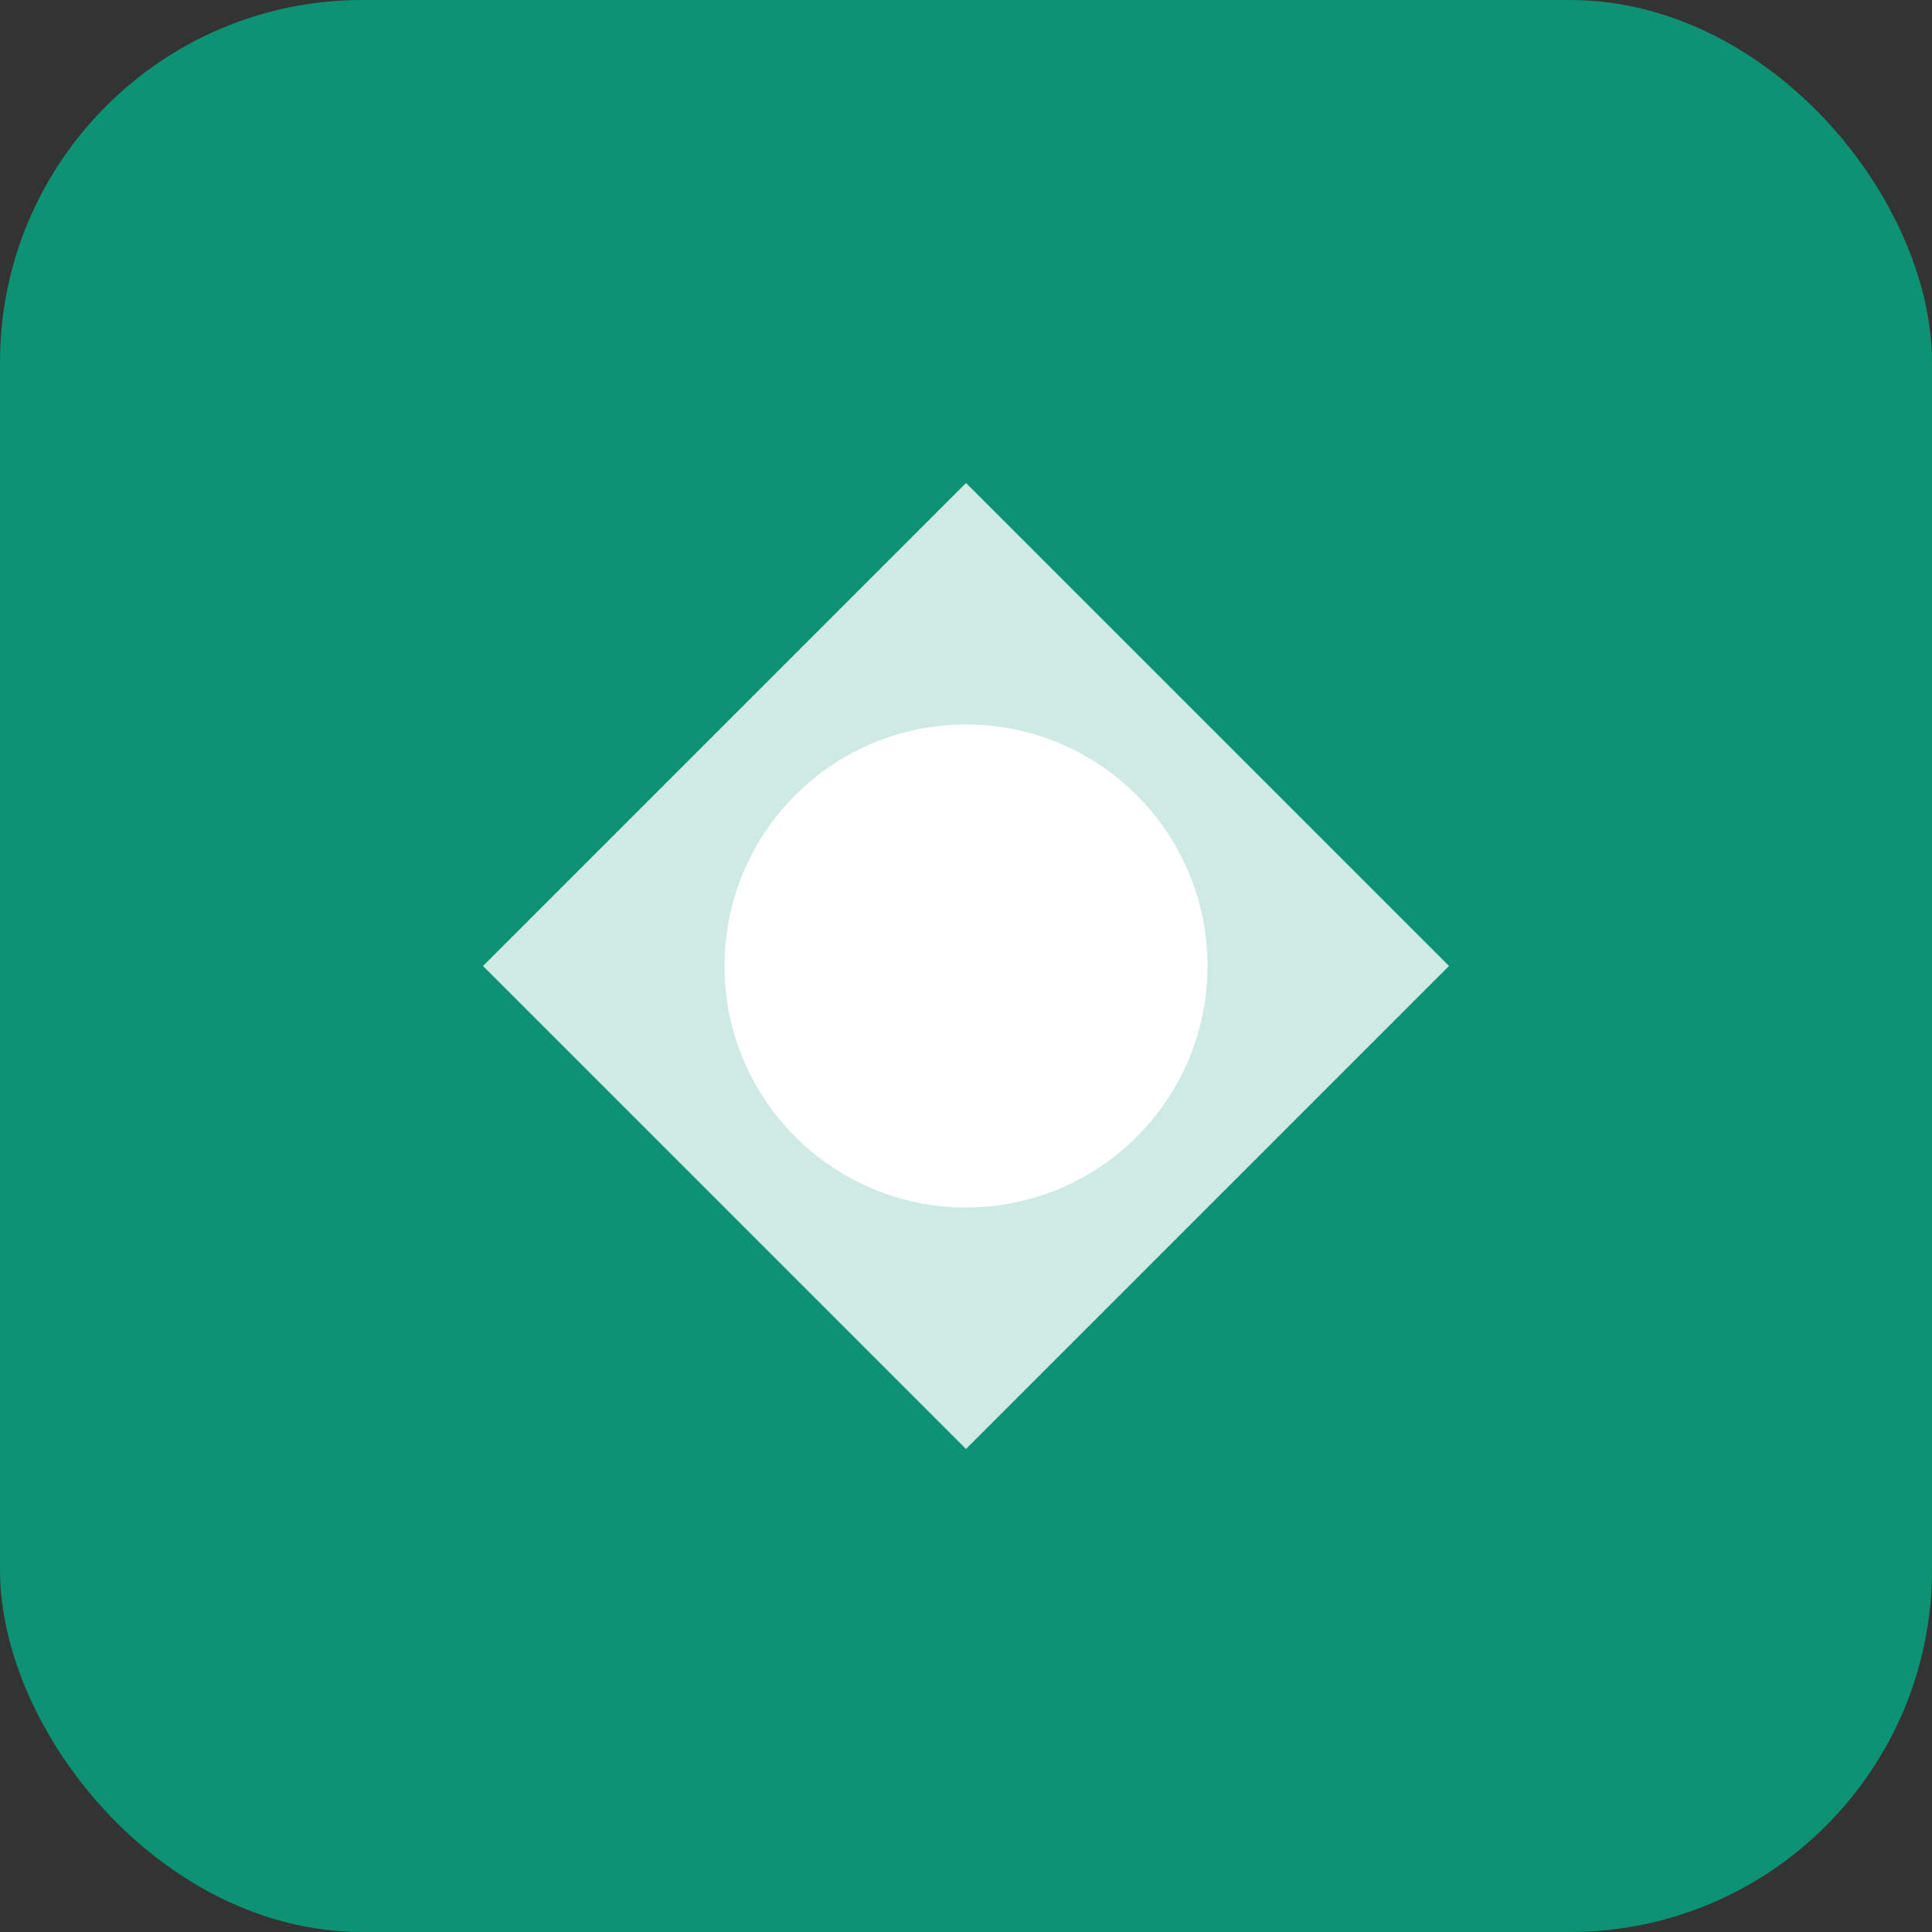 <svg width="32" height="32" viewBox="0 0 32 32" xmlns="http://www.w3.org/2000/svg">
  <rect x="0" y="0" width="32" height="32" fill="#333333" stroke="none"/>
  <rect width="32" height="32" rx="6" fill="#0D9373"/>
  <path d="M16 8L24 16L16 24L8 16L16 8Z" fill="white" opacity="0.8"/>
  <circle cx="16" cy="16" r="4" fill="white"/>
</svg>